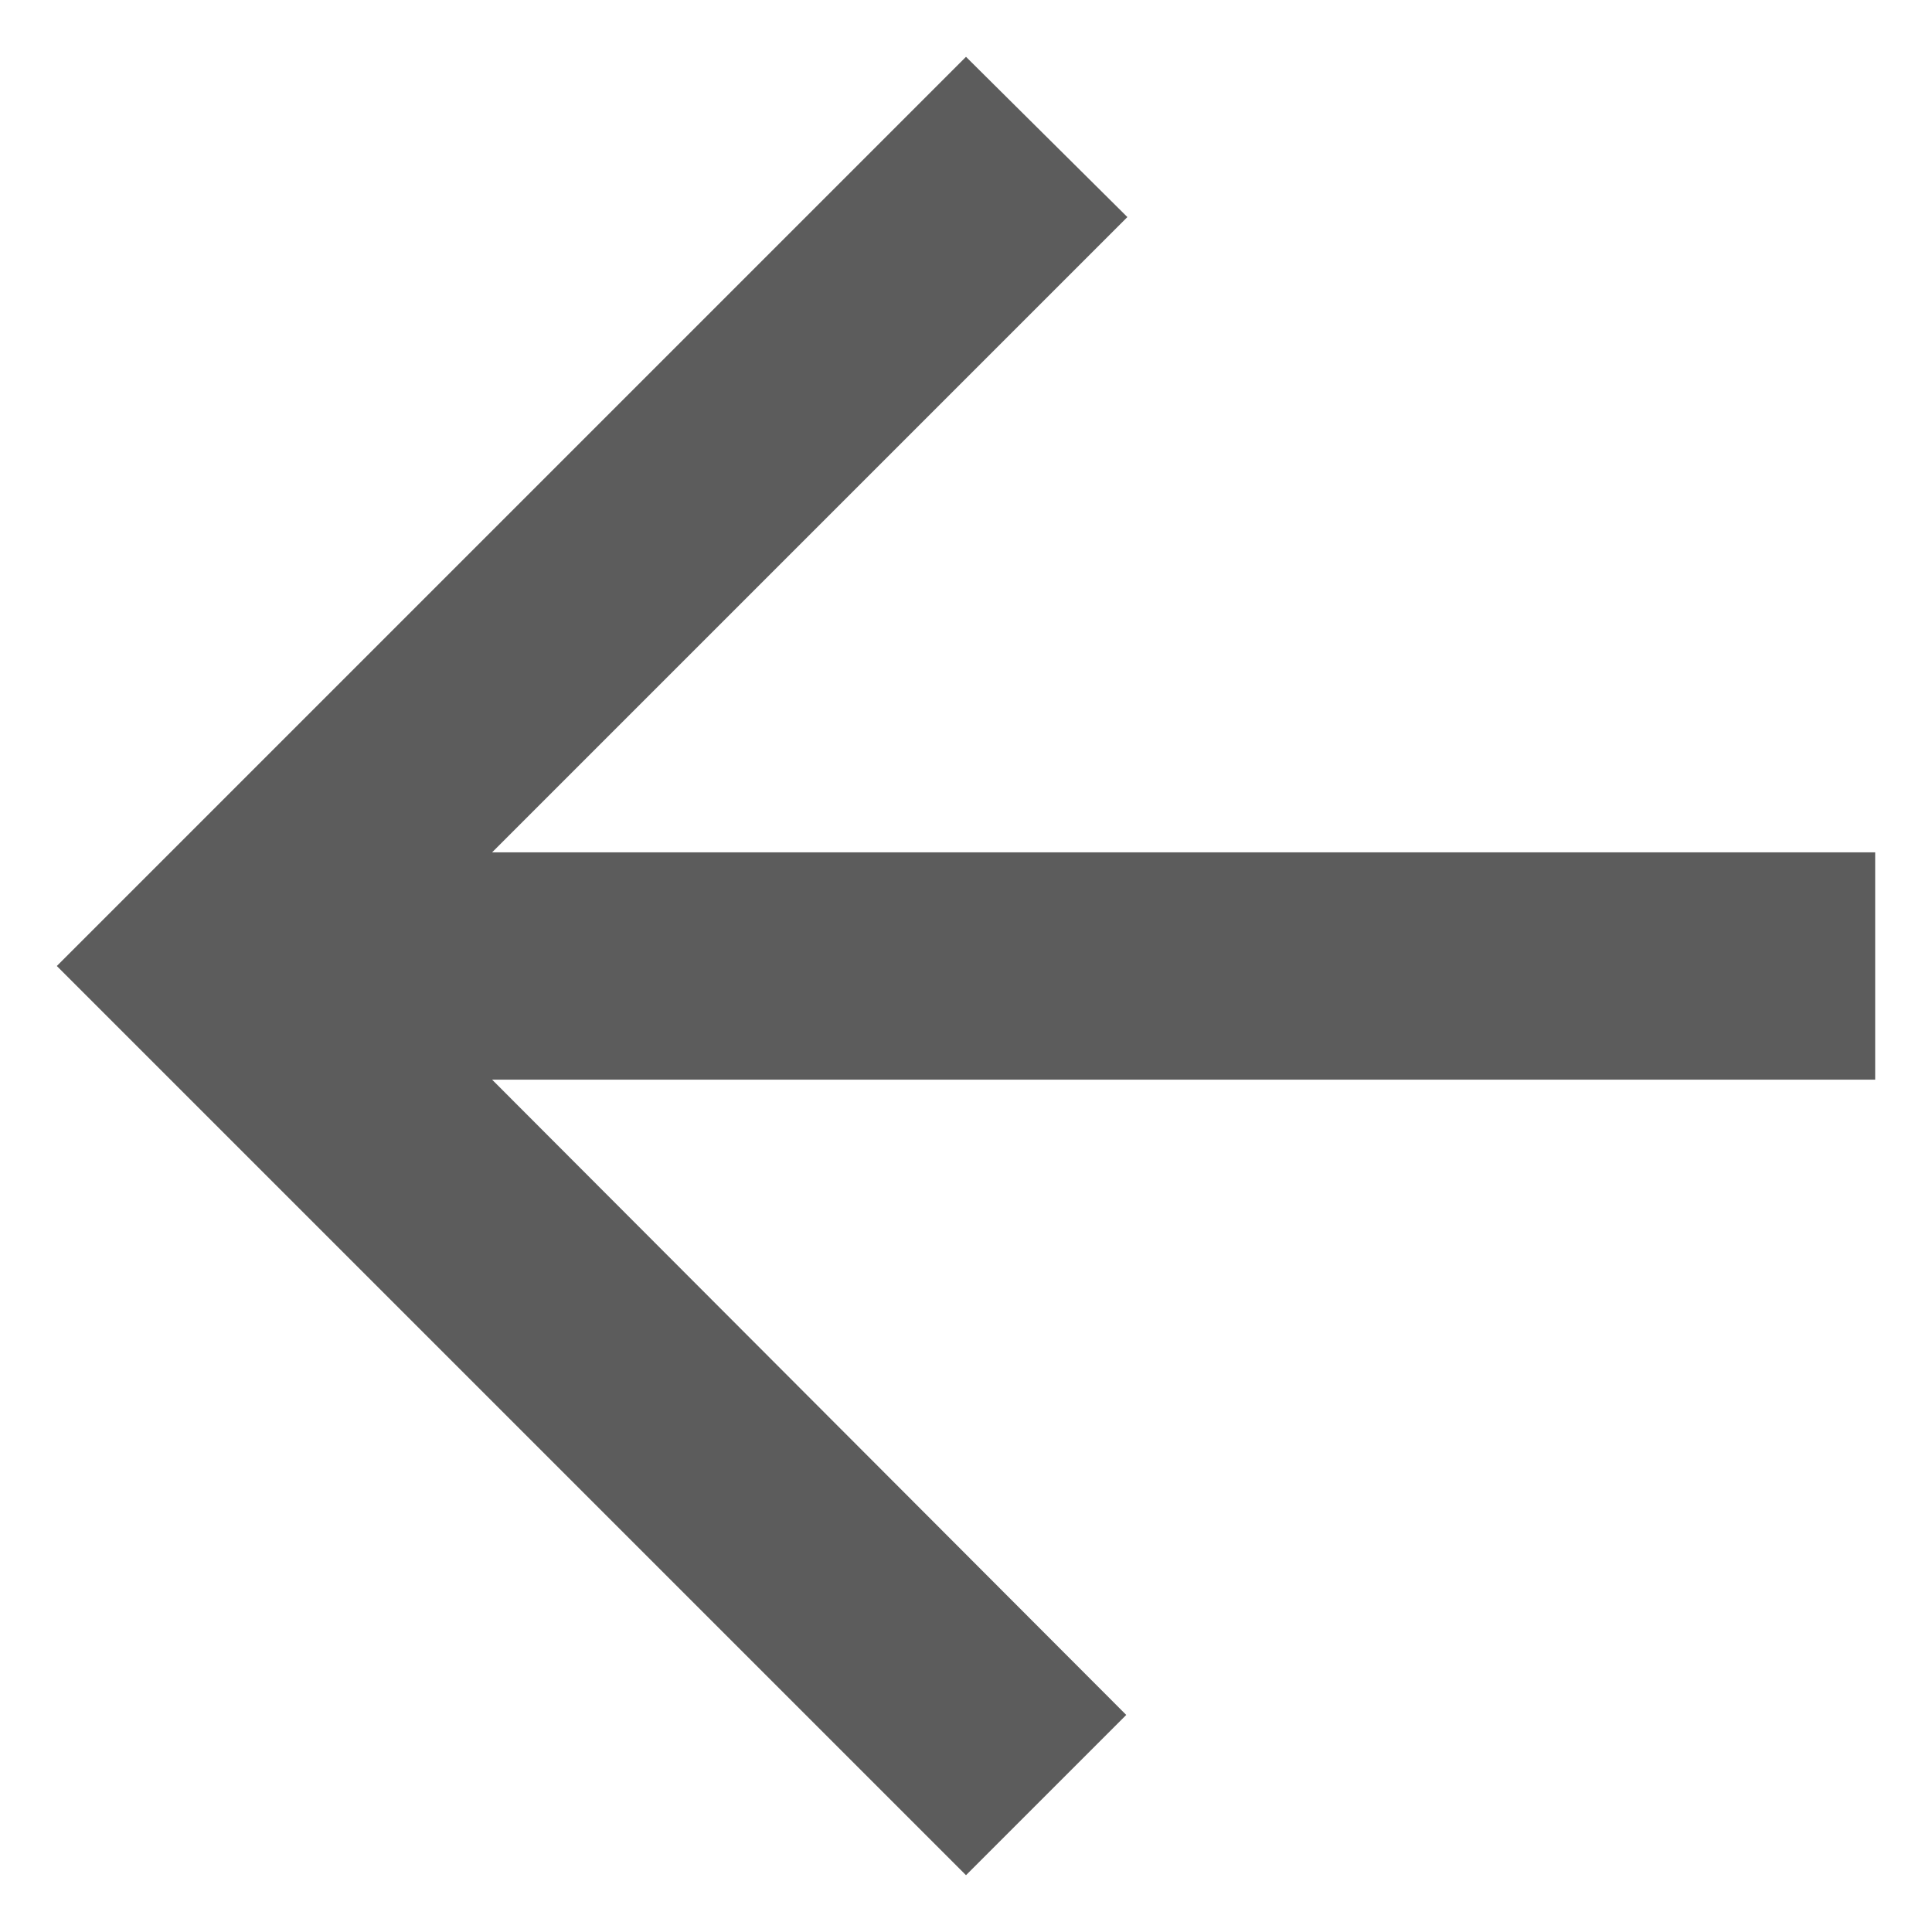 <svg width="17" height="17" viewBox="0 0 17 17" fill="none" xmlns="http://www.w3.org/2000/svg">
<path d="M16.5 7.5H4.33L9.92 1.91L8.5 0.5L0.5 8.5L8.5 16.5L9.91 15.09L4.33 9.5H16.5V7.5Z" fill="#5C5C5C"/>
</svg>
